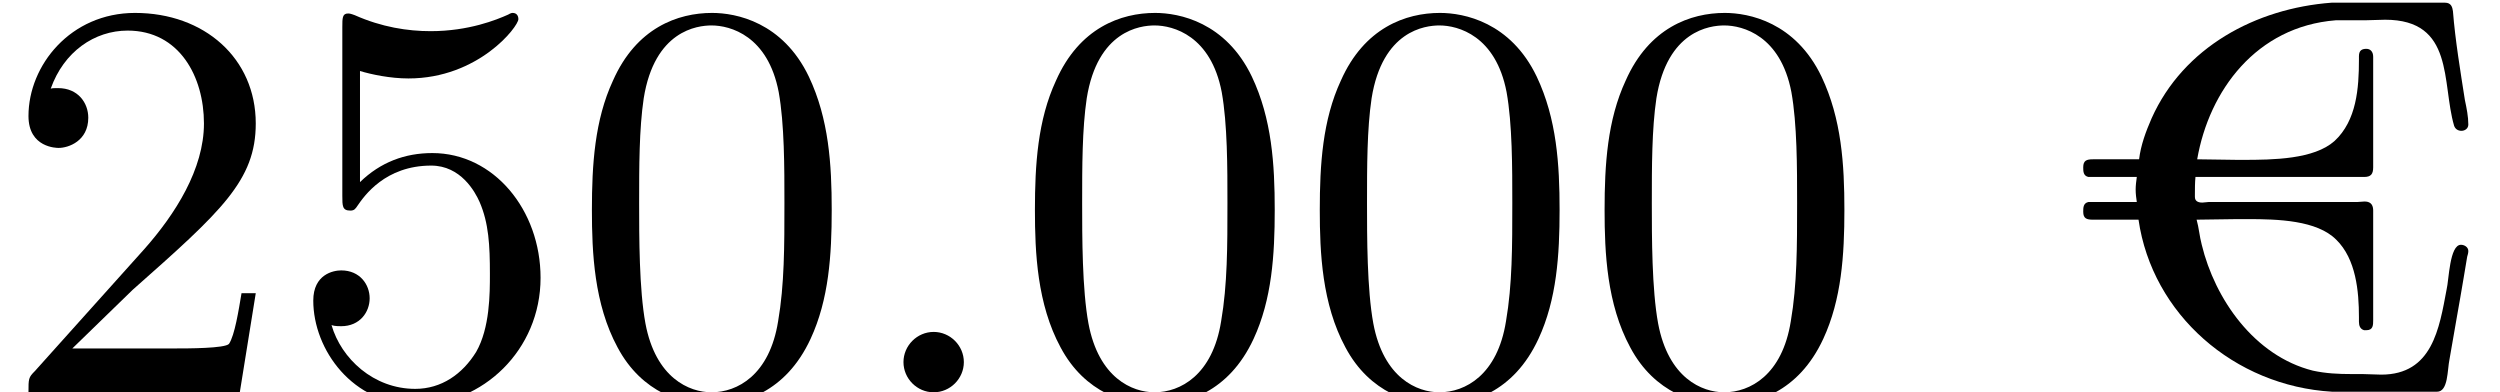 <?xml version='1.0' encoding='UTF-8'?>
<!-- This file was generated by dvisvgm 2.11.1 -->
<svg version='1.1' xmlns='http://www.w3.org/2000/svg' xmlns:xlink='http://www.w3.org/1999/xlink' width='43.723pt' height='6.861pt' viewBox='149.994 -6.861 43.723 6.861'>
<defs>
<path id='g0-191' d='M1.435-4.075H.628C.518-4.075 .458-4.055 .458-3.935C.458-3.866 .458-3.786 .548-3.766H1.395C1.385-3.696 1.375-3.616 1.375-3.547C1.375-3.467 1.385-3.397 1.395-3.328H.548C.458-3.308 .458-3.228 .458-3.158C.458-3.039 .518-3.019 .628-3.019H1.425C1.664-1.365 3.098-.11 4.812-.01H6.645C6.844-.01 6.824-.389 6.864-.578C6.944-1.056 7.034-1.534 7.113-2.012L7.173-2.371C7.183-2.401 7.193-2.441 7.193-2.471C7.193-2.54 7.123-2.58 7.064-2.58C6.864-2.58 6.854-1.963 6.814-1.803C6.685-1.116 6.565-.309 5.669-.309C5.559-.309 5.45-.319 5.34-.319H5.151C4.922-.319 4.702-.329 4.473-.379C3.447-.638 2.76-1.634 2.531-2.58C2.491-2.73 2.481-2.879 2.441-3.019C2.68-3.019 2.919-3.029 3.158-3.029H3.328C3.866-3.029 4.543-3.009 4.882-2.67C5.23-2.331 5.28-1.763 5.28-1.315V-1.235C5.28-1.166 5.3-1.106 5.37-1.086H5.41C5.529-1.086 5.529-1.176 5.529-1.265V-3.178C5.529-3.248 5.509-3.337 5.38-3.337C5.34-3.337 5.29-3.328 5.25-3.328H2.65C2.62-3.328 2.58-3.318 2.54-3.318C2.461-3.318 2.411-3.347 2.411-3.417V-3.457C2.411-3.557 2.411-3.666 2.421-3.766H5.37C5.489-3.766 5.529-3.816 5.529-3.935V-5.868C5.529-5.958 5.479-6.007 5.41-6.007C5.33-6.007 5.28-5.978 5.28-5.878V-5.818C5.28-5.32 5.24-4.752 4.852-4.394C4.493-4.075 3.786-4.065 3.248-4.065H3.158C2.919-4.065 2.69-4.075 2.451-4.075C2.66-5.28 3.487-6.396 4.872-6.506H5.38C5.499-6.506 5.619-6.516 5.738-6.516C6.954-6.516 6.725-5.41 6.944-4.663C6.964-4.603 7.014-4.573 7.073-4.573S7.193-4.613 7.193-4.682C7.193-4.822 7.163-4.971 7.133-5.111C7.054-5.619 6.964-6.157 6.924-6.665C6.914-6.735 6.894-6.814 6.785-6.814H4.802C3.477-6.715 2.212-6.037 1.654-4.792C1.554-4.563 1.465-4.324 1.435-4.075Z'/>
<path id='g1-46' d='M1.913-.528C1.913-.817 1.674-1.056 1.385-1.056S.857-.817 .857-.528S1.096 0 1.385 0S1.913-.239 1.913-.528Z'/>
<path id='g1-48' d='M4.583-3.188C4.583-3.985 4.533-4.782 4.184-5.519C3.726-6.476 2.909-6.635 2.491-6.635C1.893-6.635 1.166-6.376 .757-5.45C.438-4.762 .389-3.985 .389-3.188C.389-2.441 .428-1.544 .837-.787C1.265 .02 1.993 .219 2.481 .219C3.019 .219 3.776 .01 4.214-.936C4.533-1.624 4.583-2.401 4.583-3.188ZM2.481 0C2.092 0 1.504-.249 1.325-1.205C1.215-1.803 1.215-2.72 1.215-3.308C1.215-3.945 1.215-4.603 1.295-5.141C1.484-6.326 2.232-6.416 2.481-6.416C2.809-6.416 3.467-6.237 3.656-5.25C3.756-4.692 3.756-3.935 3.756-3.308C3.756-2.56 3.756-1.883 3.646-1.245C3.497-.299 2.929 0 2.481 0Z'/>
<path id='g1-50' d='M1.265-.767L2.321-1.793C3.875-3.168 4.473-3.706 4.473-4.702C4.473-5.838 3.577-6.635 2.361-6.635C1.235-6.635 .498-5.719 .498-4.832C.498-4.274 .996-4.274 1.026-4.274C1.196-4.274 1.544-4.394 1.544-4.802C1.544-5.061 1.365-5.32 1.016-5.32C.936-5.32 .917-5.32 .887-5.31C1.116-5.958 1.654-6.326 2.232-6.326C3.138-6.326 3.567-5.519 3.567-4.702C3.567-3.905 3.068-3.118 2.521-2.501L.608-.369C.498-.259 .498-.239 .498 0H4.194L4.473-1.733H4.224C4.174-1.435 4.105-.996 4.005-.847C3.935-.767 3.278-.767 3.059-.767H1.265Z'/>
<path id='g1-53' d='M4.473-2.002C4.473-3.188 3.656-4.184 2.58-4.184C2.102-4.184 1.674-4.025 1.315-3.676V-5.619C1.514-5.559 1.843-5.489 2.162-5.489C3.387-5.489 4.085-6.396 4.085-6.526C4.085-6.585 4.055-6.635 3.985-6.635C3.975-6.635 3.955-6.635 3.905-6.605C3.706-6.516 3.218-6.316 2.55-6.316C2.152-6.316 1.694-6.386 1.225-6.595C1.146-6.625 1.126-6.625 1.106-6.625C1.006-6.625 1.006-6.545 1.006-6.386V-3.437C1.006-3.258 1.006-3.178 1.146-3.178C1.215-3.178 1.235-3.208 1.275-3.268C1.385-3.427 1.753-3.965 2.56-3.965C3.078-3.965 3.328-3.507 3.407-3.328C3.567-2.959 3.587-2.57 3.587-2.072C3.587-1.724 3.587-1.126 3.347-.707C3.108-.319 2.74-.06 2.281-.06C1.554-.06 .986-.588 .817-1.176C.847-1.166 .877-1.156 .986-1.156C1.315-1.156 1.484-1.405 1.484-1.644S1.315-2.132 .986-2.132C.847-2.132 .498-2.062 .498-1.604C.498-.747 1.186 .219 2.301 .219C3.457 .219 4.473-.737 4.473-2.002Z'/>
</defs>
<g id='page1'>
<use x='149.994' y='0' xlink:href='#g1-50'/>
<use x='154.975' y='0' xlink:href='#g1-53'/>
<use x='159.957' y='0' xlink:href='#g1-48'/>
<use x='164.938' y='0' xlink:href='#g1-46'/>
<use x='167.705' y='0' xlink:href='#g1-48'/>
<use x='172.687' y='0' xlink:href='#g1-48'/>
<use x='177.668' y='0' xlink:href='#g1-48'/>
<use x='185.97' y='0' xlink:href='#g0-191'/>
</g>
</svg>